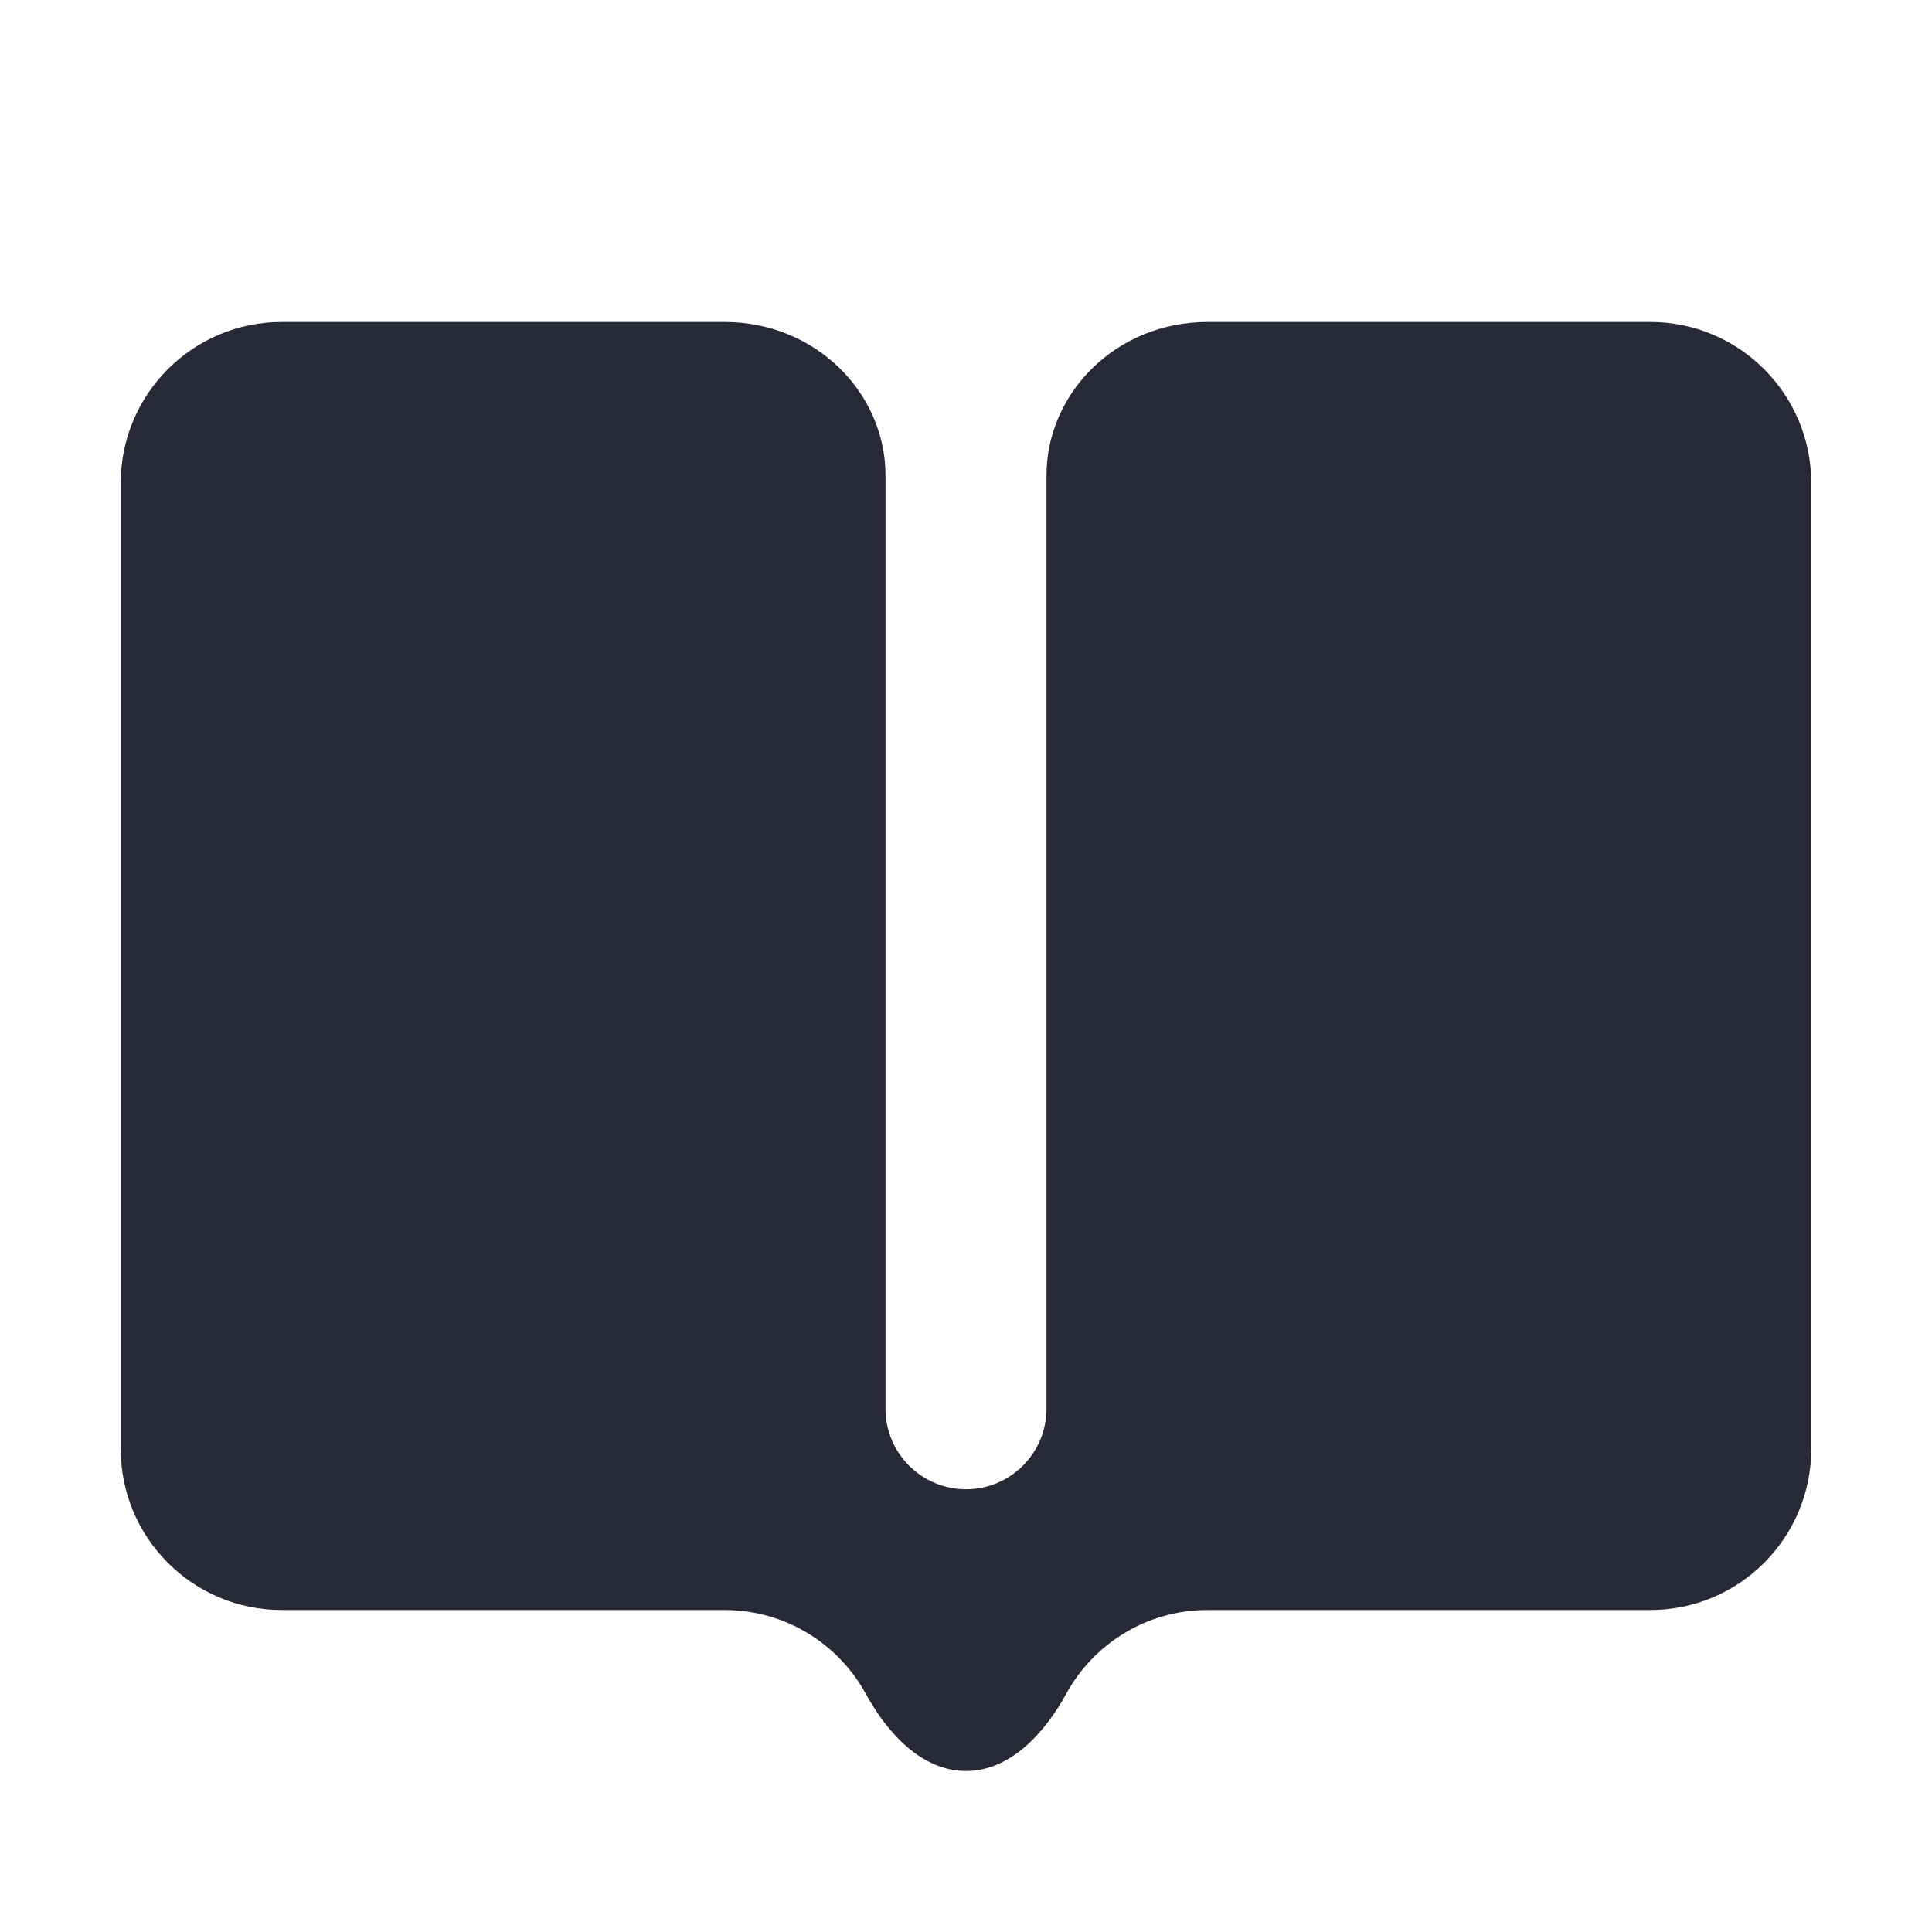 <svg width="24" height="24" viewBox="0 0 24 24" fill="none" xmlns="http://www.w3.org/2000/svg">
<path d="M11 5.906C11 4.883 10.135 4 9 4H3.5C2.395 4 1.5 4.895 1.5 6V18C1.5 19.105 2.395 20 3.5 20H9C9.757 20 10.416 20.421 10.755 21.041C11.021 21.526 11.448 22 12 22C12.552 22 12.979 21.526 13.245 21.041C13.584 20.421 14.243 20 15 20H20.5C21.605 20 22.5 19.105 22.5 18V6C22.5 4.895 21.605 4 20.5 4H15C13.865 4 13 4.883 13 5.906V17.5C13 18.052 12.552 18.5 12 18.5C11.448 18.5 11 18.052 11 17.5V5.906Z" fill="#272937"/>
</svg>
